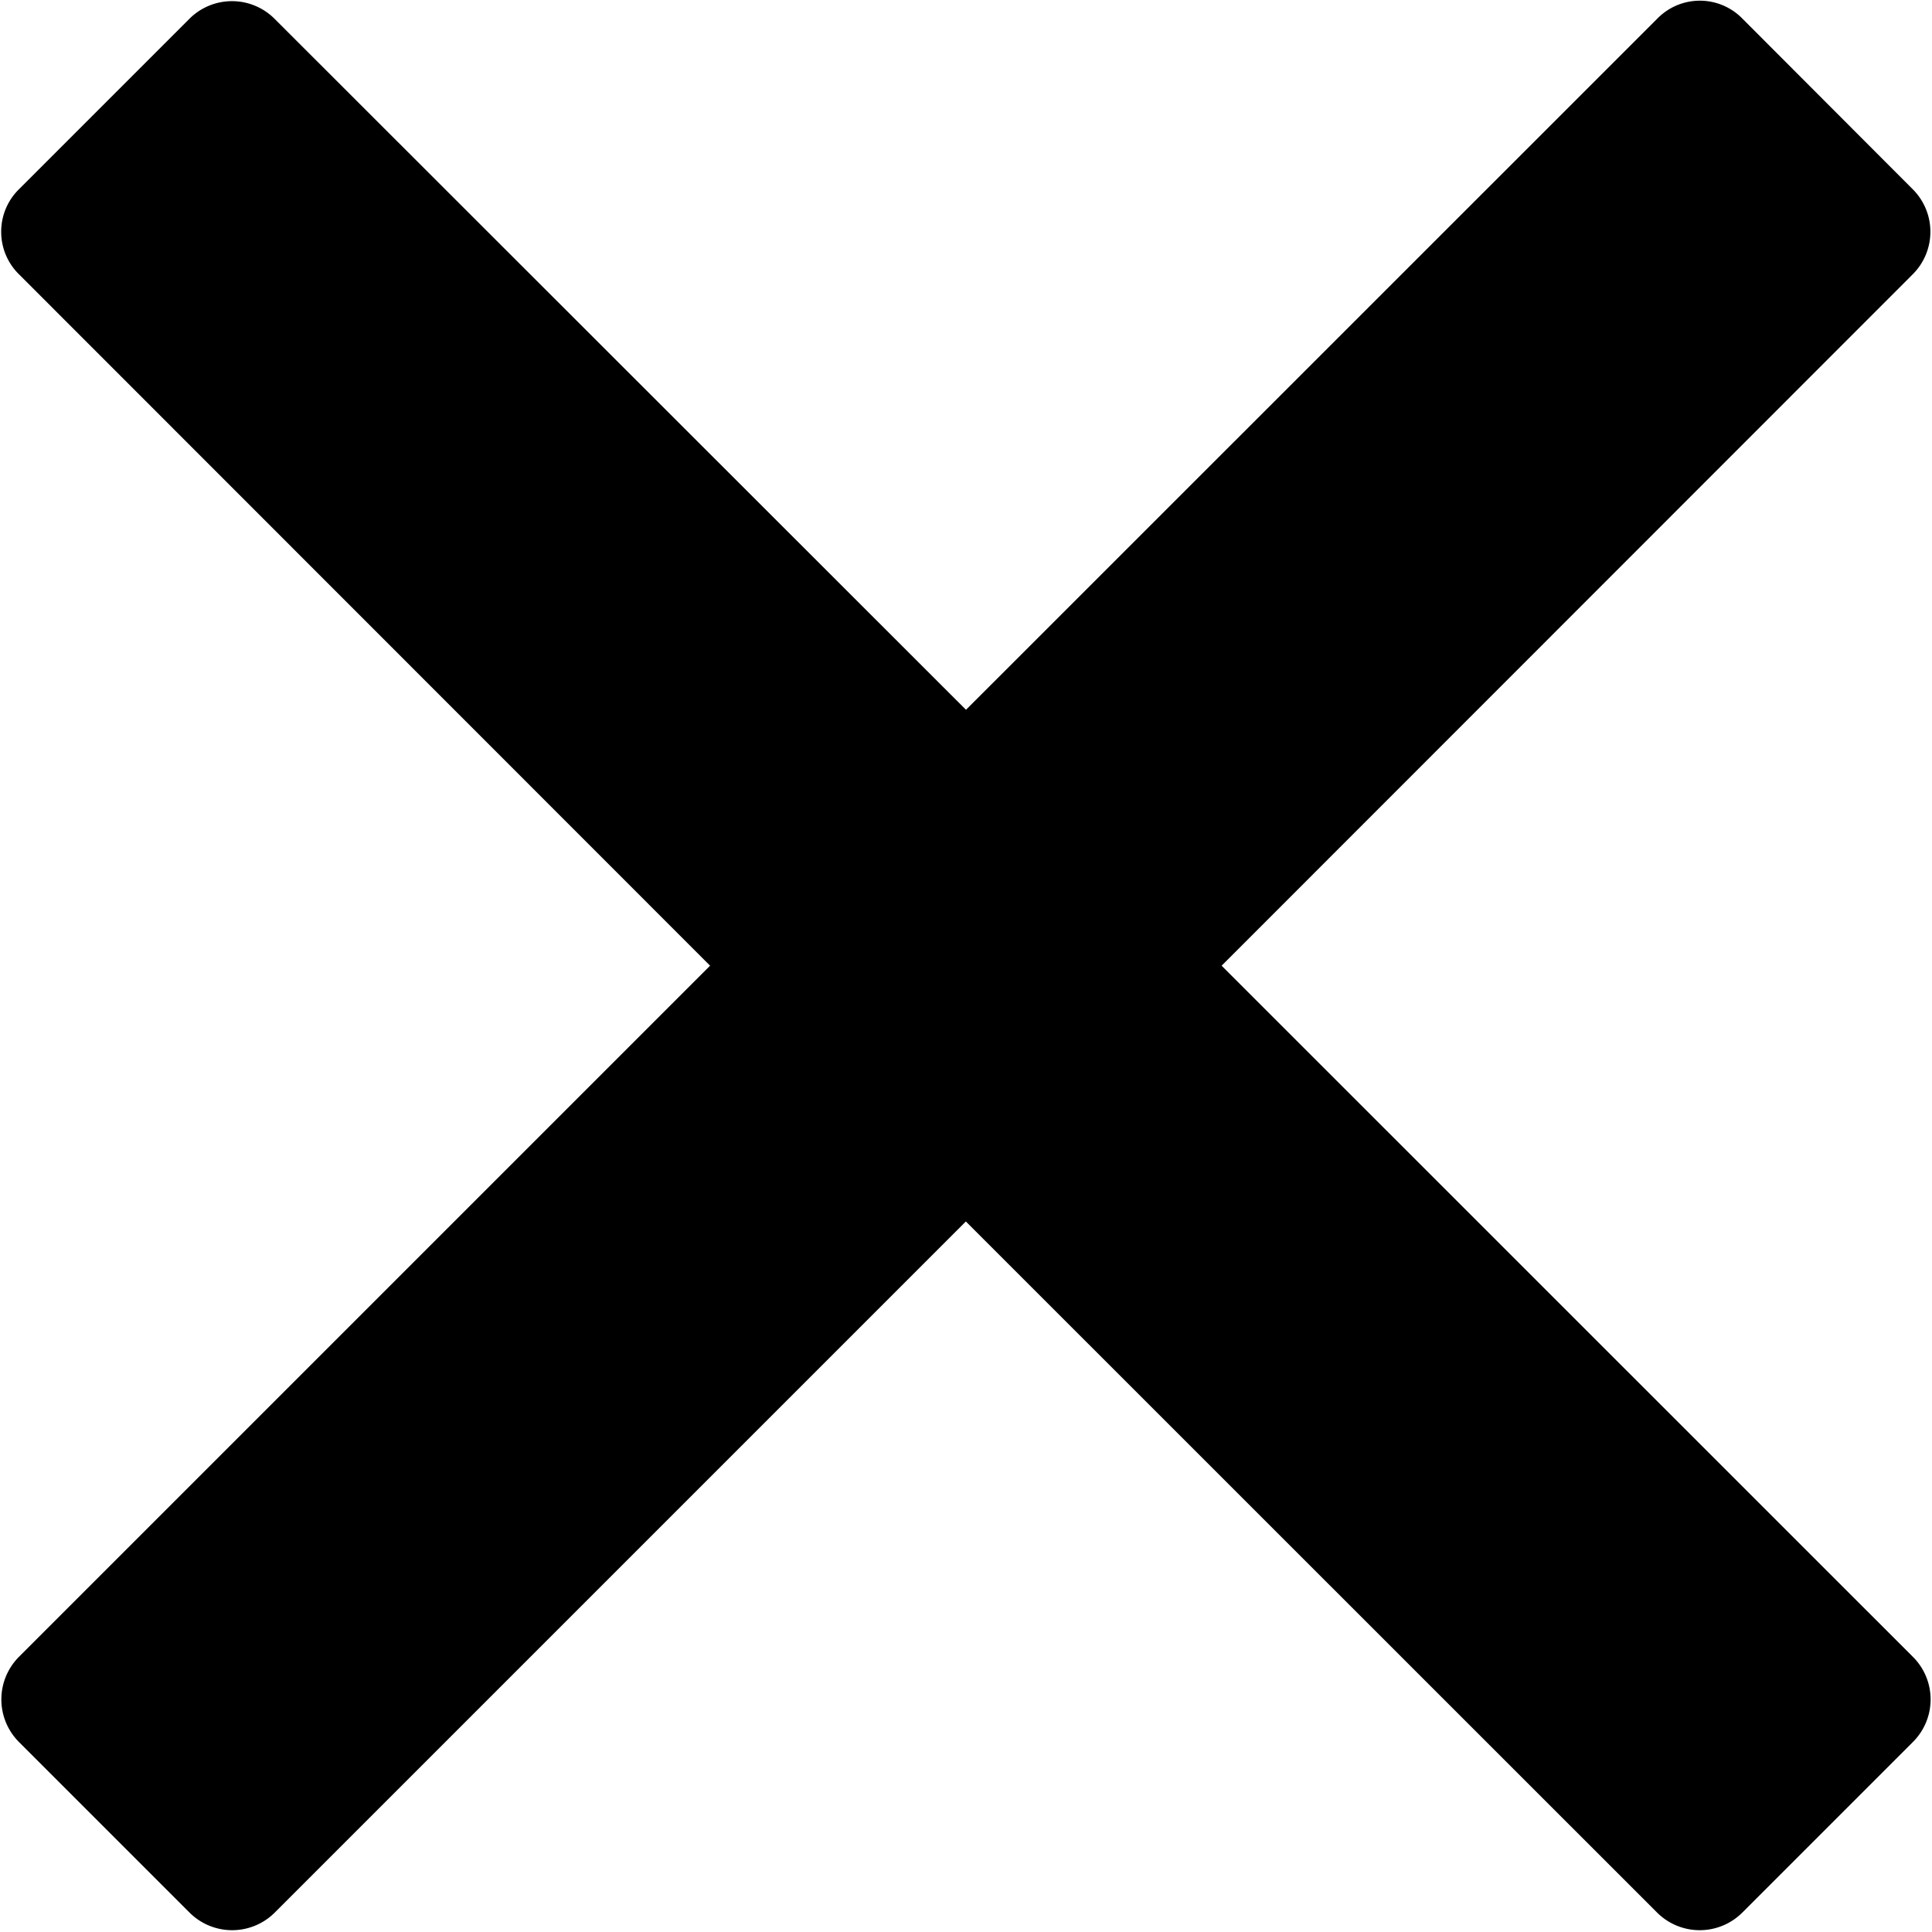 <svg xmlns="http://www.w3.org/2000/svg" width="13" height="13" viewBox="0 0 13 13"><g><g><path d="M8.22 6.498l4.65-4.652a.404.404 0 0 0 0-.573L11.725.126a.4.4 0 0 0-.574 0L6.5 4.776 1.848.127a.405.405 0 0 0-.574 0L.128 1.273a.4.4 0 0 0-.12.287.4.4 0 0 0 .12.286l4.65 4.652-4.65 4.65a.406.406 0 0 0 0 .574l1.147 1.147a.406.406 0 0 0 .574 0l4.65-4.65 4.651 4.65a.406.406 0 0 0 .574 0l1.147-1.147a.404.404 0 0 0 0-.574z"/></g></g></svg>